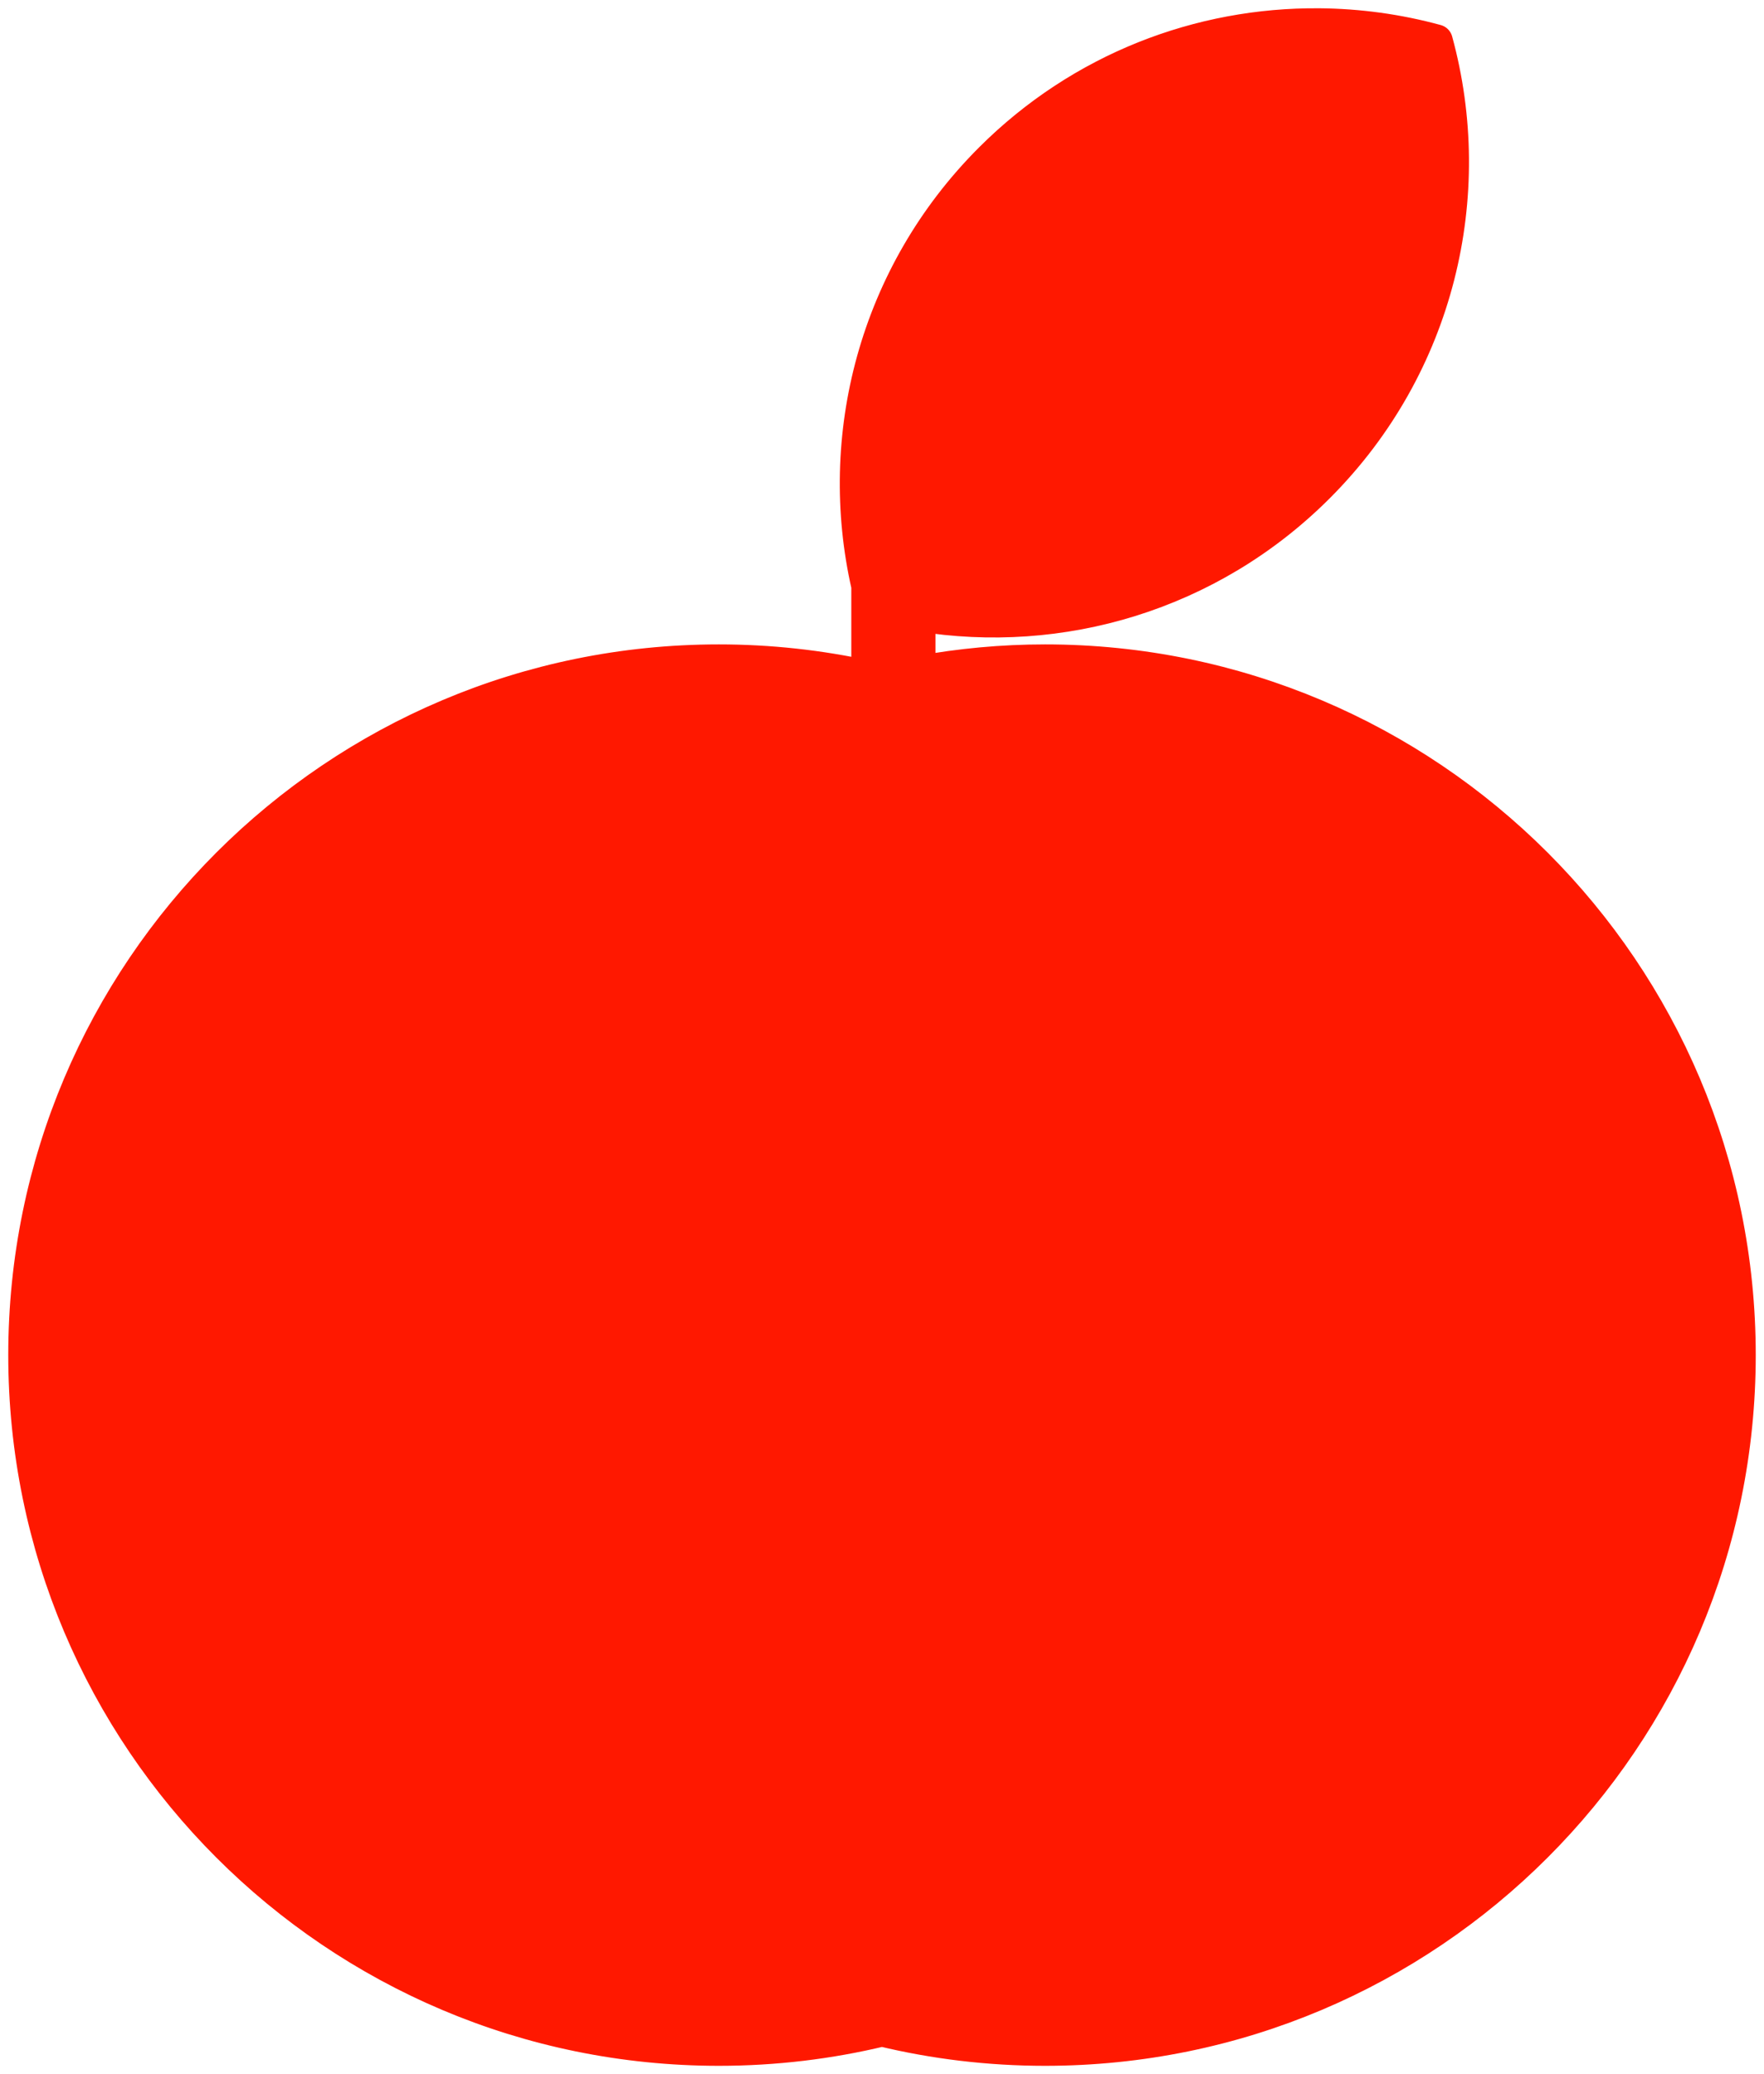<?xml version="1.0" encoding="UTF-8" standalone="no"?>
<!-- Created with Inkscape (http://www.inkscape.org/) -->

<svg
   xmlns:dc="http://purl.org/dc/elements/1.1/"
   xmlns:cc="http://creativecommons.org/ns#"
   xmlns:rdf="http://www.w3.org/1999/02/22-rdf-syntax-ns#"
   xmlns:svg="http://www.w3.org/2000/svg"
   xmlns="http://www.w3.org/2000/svg"
   version="1.1"
   width="213.382"
   height="250.863"
   id="svg4101">
  <defs
     id="defs4103" />
  <g
     transform="translate(-304.738,-275.502)"
     id="layer1">
    <path
       d="m 464.284,278.472 c -14.366,-0.12 -28.777,5.303 -39.736,16.262 -14.014,14.014 -18.965,33.655 -14.864,51.649 l 0,10.966 c -5.795,-1.265 -11.817,-1.938 -17.991,-1.938 -46.389,0 -83.987,37.598 -83.987,83.987 0,46.389 37.598,83.998 83.987,83.998 6.795,0 13.403,-0.811 19.731,-2.334 6.329,1.524 12.934,2.334 19.731,2.334 46.389,0 83.998,-37.609 83.998,-83.998 0,-46.389 -37.609,-83.987 -83.998,-83.987 -5.202,0 -10.288,0.481 -15.227,1.387 l 0,-6.892 c 17.042,2.79 35.126,-2.381 48.269,-15.525 14.613,-14.613 19.386,-35.348 14.302,-53.951 -4.651,-1.271 -9.426,-1.92 -14.214,-1.96 z"
       id="path4002"
       style="fill:#ff1800;fill-opacity:1;stroke:#ff1800;stroke-width:3.936;stroke-linecap:round;stroke-linejoin:round;stroke-miterlimit:4;stroke-opacity:1;stroke-dasharray:none" />
  </g>
</svg>
